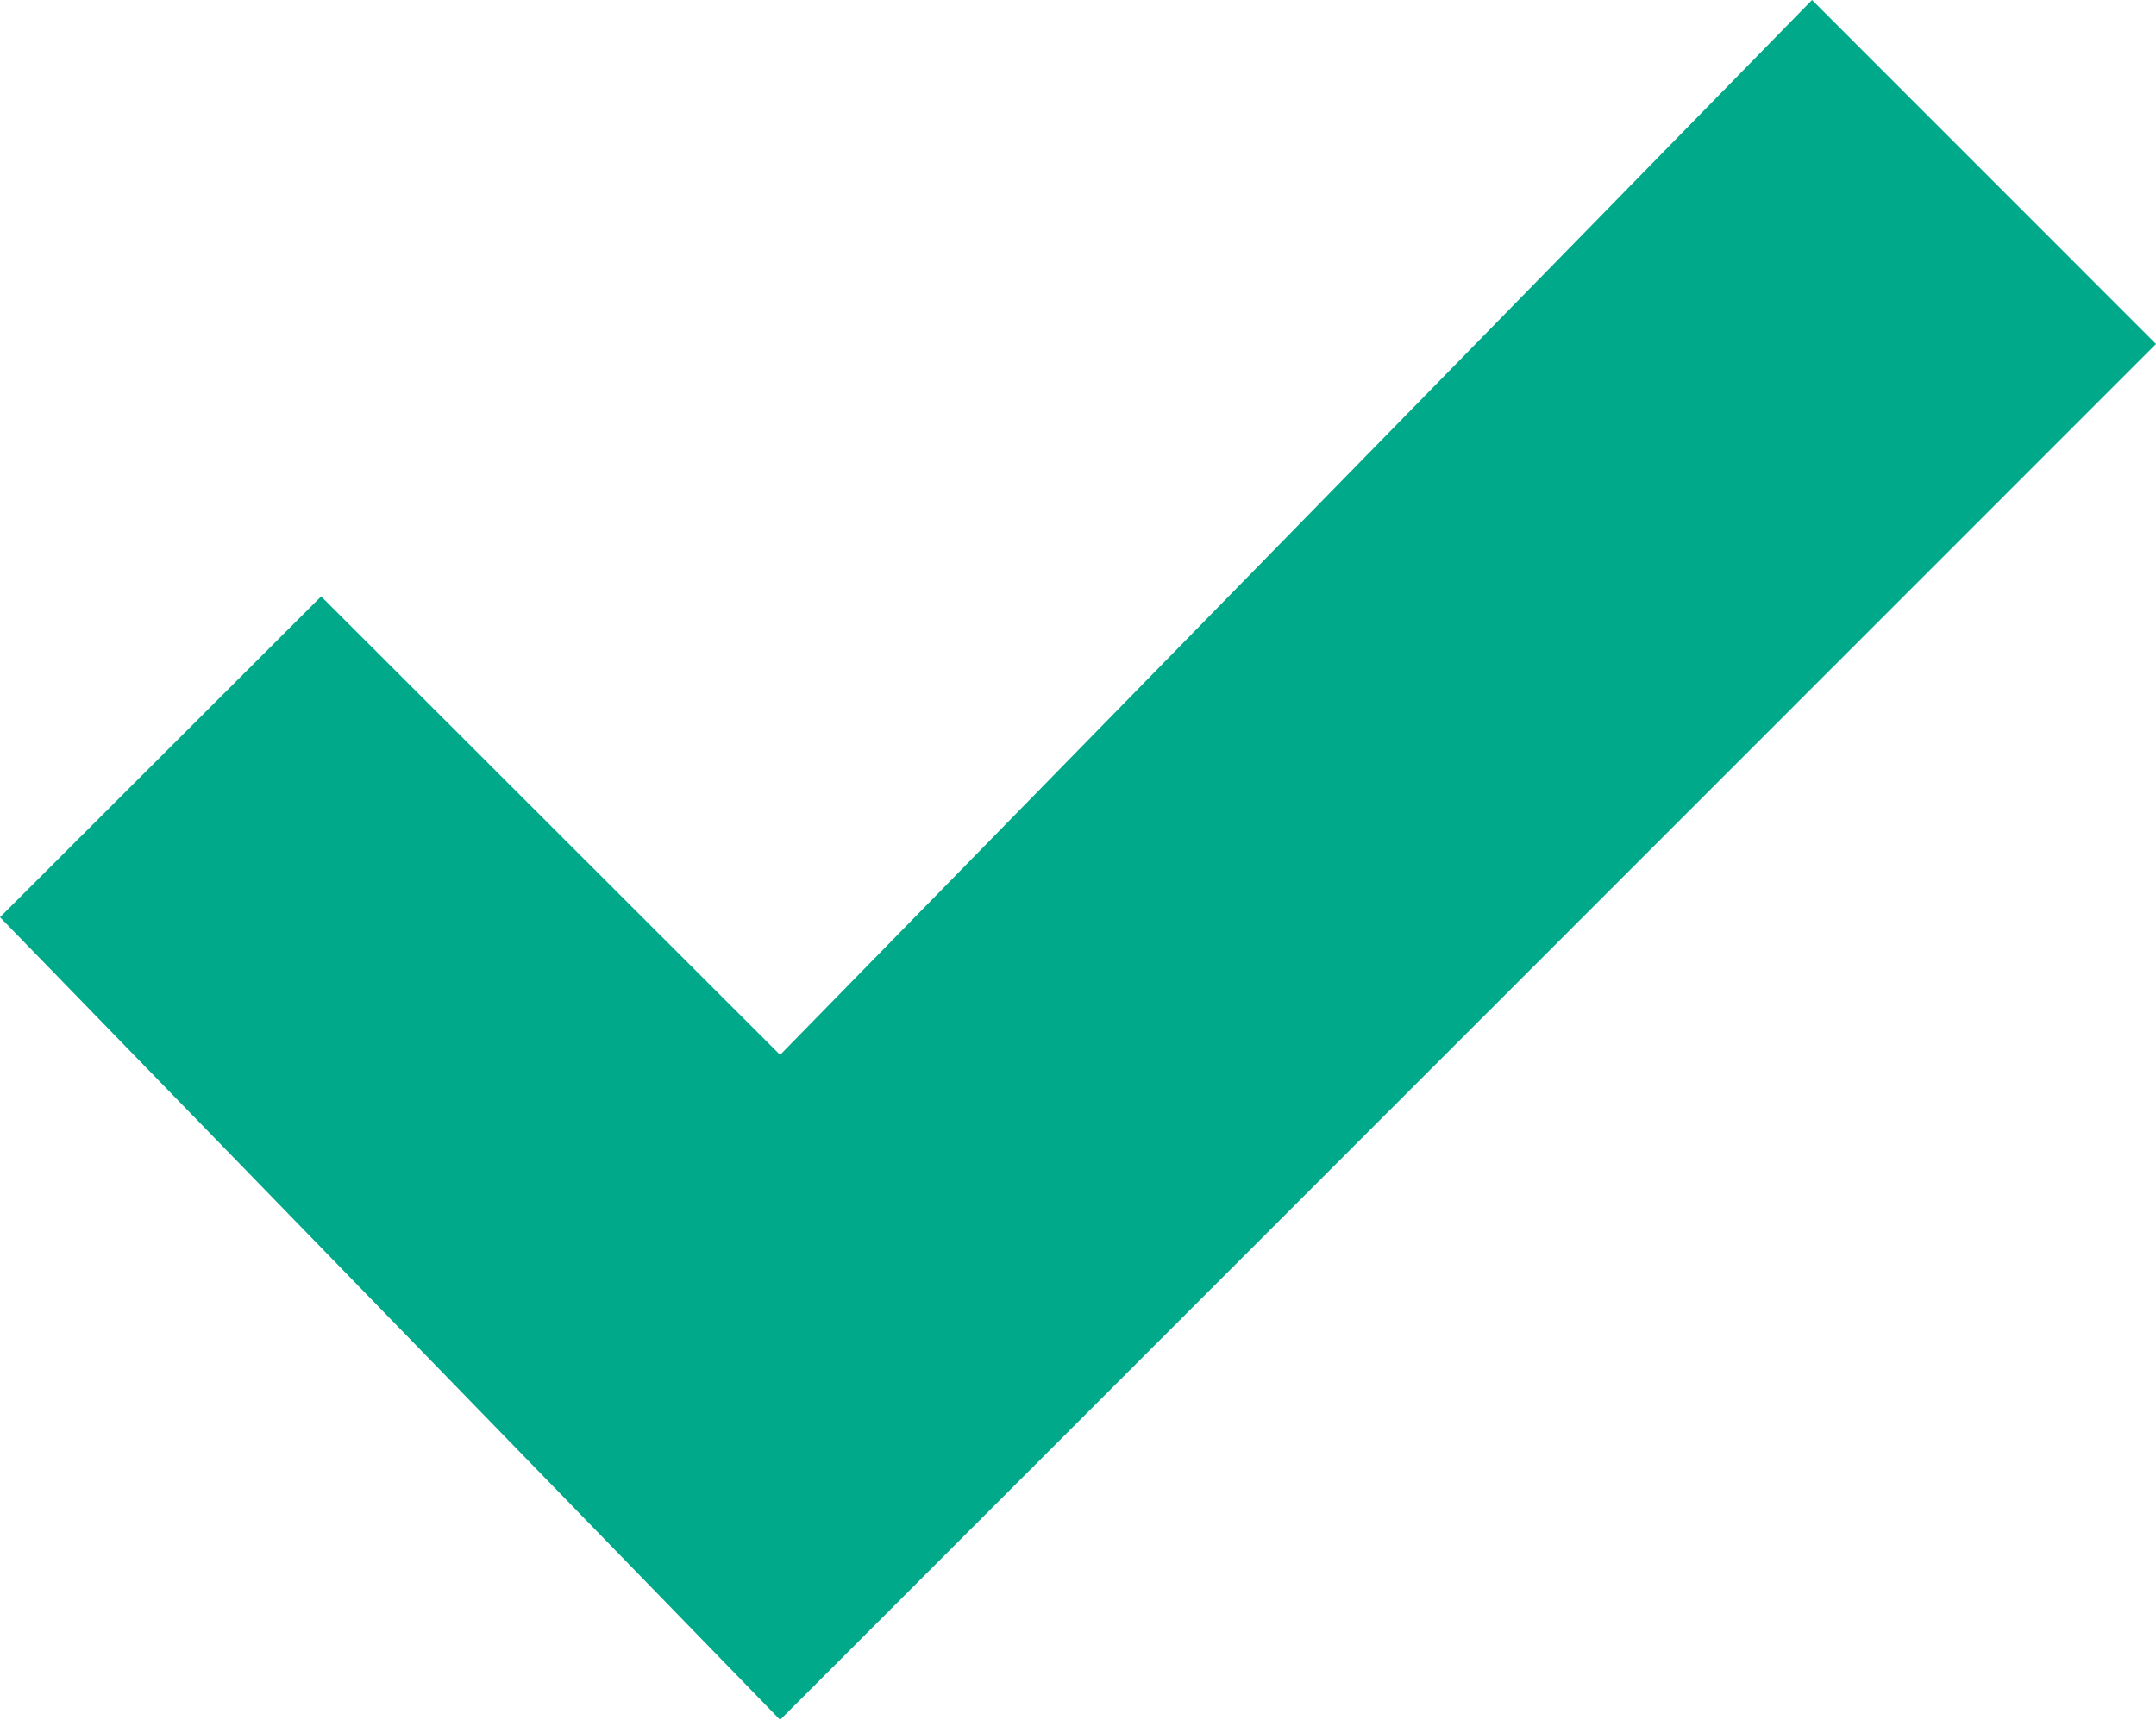 <svg xmlns="http://www.w3.org/2000/svg" width="24" height="19.15" viewBox="0 0 24 19.15">
  <path id="icon--ok" d="M11.8,24.309,3.116,15.372,6.691,11.8,11.8,16.905,23.287,5.159l3.829,3.83Z" transform="translate(-3.116 -5.159)" fill="#00a989"/>
</svg>
